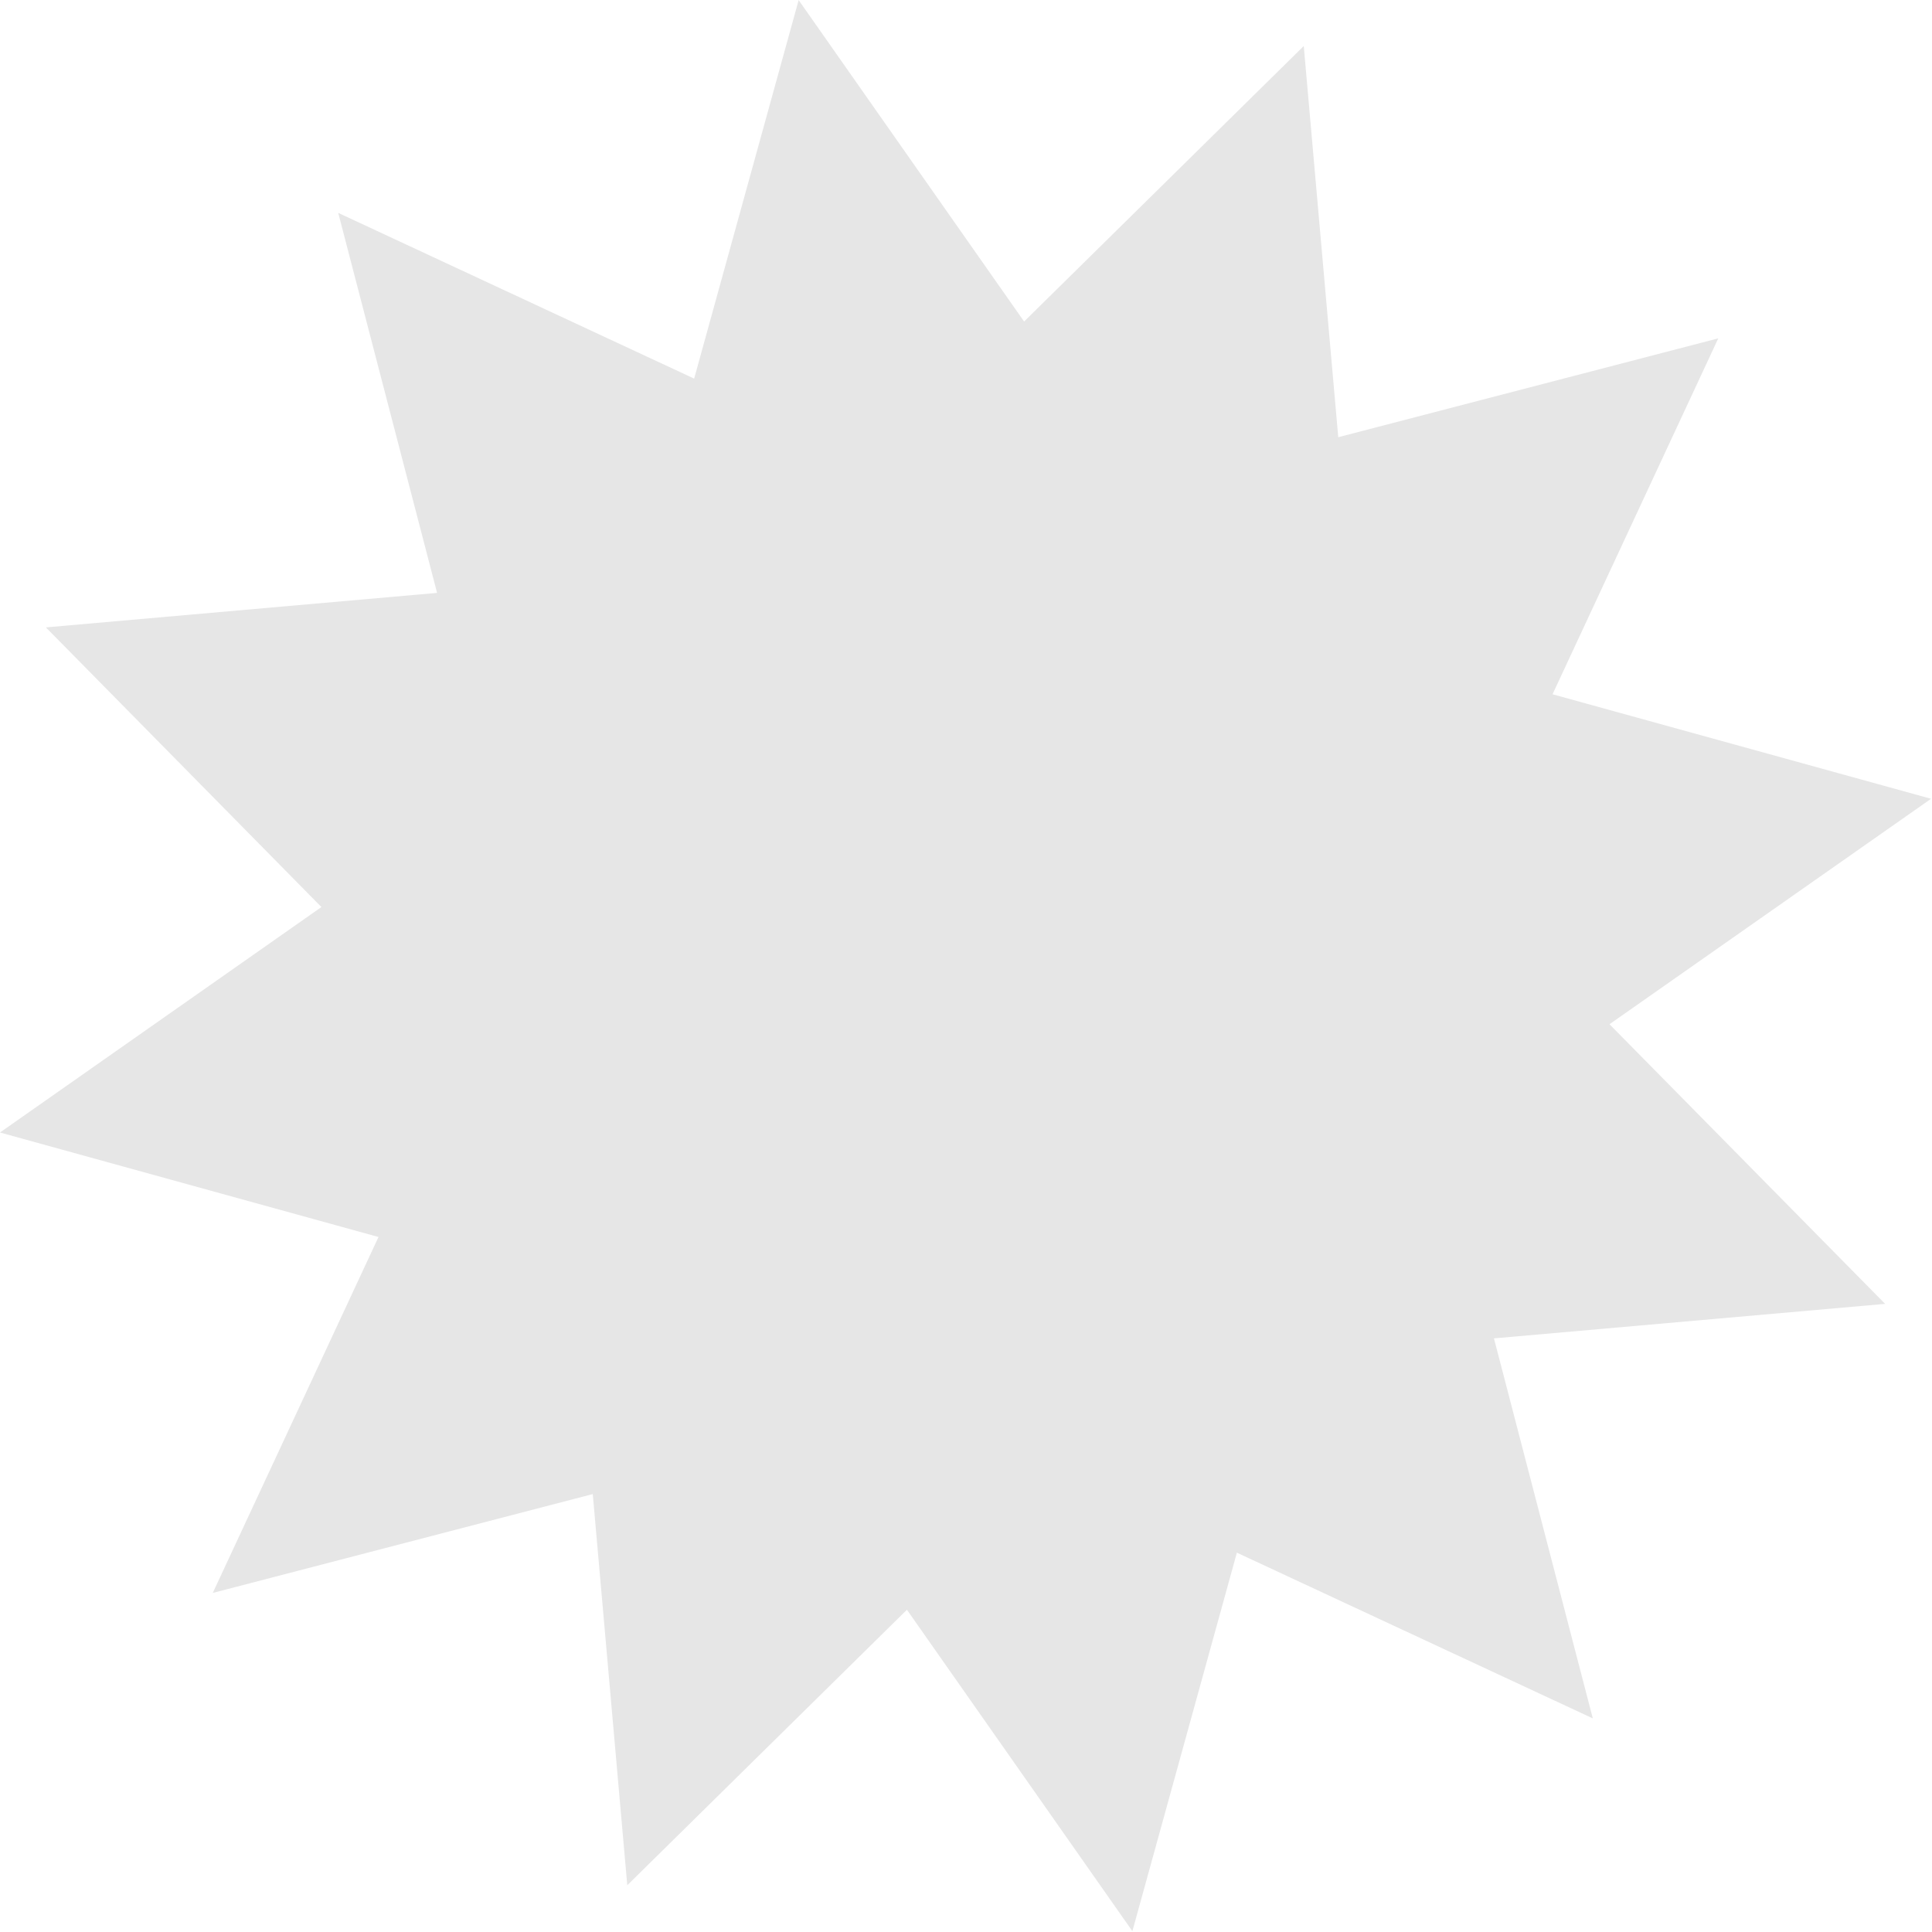 <?xml version="1.0" encoding="UTF-8" standalone="no"?>
<!-- Created with Inkscape (http://www.inkscape.org/) -->

<svg
   xmlns:dc="http://purl.org/dc/elements/1.1/"
   xmlns:cc="http://creativecommons.org/ns#"
   xmlns:rdf="http://www.w3.org/1999/02/22-rdf-syntax-ns#"
   xmlns:svg="http://www.w3.org/2000/svg"
   xmlns="http://www.w3.org/2000/svg"
   xmlns:xlink="http://www.w3.org/1999/xlink"
   xmlns:sodipodi="http://sodipodi.sourceforge.net/DTD/sodipodi-0.dtd"
   xmlns:inkscape="http://www.inkscape.org/namespaces/inkscape"
   width="16"
   height="16"
   id="svg2"
   sodipodi:version="0.32"
   inkscape:version="0.92.2 2405546, 2018-03-11"
   version="1.0"
   sodipodi:docname="weather-clear-symbolic.svg"
   inkscape:output_extension="org.inkscape.output.svg.inkscape">
  <defs
     id="defs4">
    <linearGradient
       id="linearGradient3171"
       inkscape:collect="always">
      <stop
         id="stop3173"
         offset="0"
         style="stop-color:#000000;stop-opacity:1;" />
      <stop
         id="stop3175"
         offset="1"
         style="stop-color:#000000;stop-opacity:0;" />
    </linearGradient>
    <linearGradient
       inkscape:collect="always"
       xlink:href="#linearGradient3171"
       id="linearGradient3342"
       gradientUnits="userSpaceOnUse"
       x1="4.938"
       y1="11"
       x2="8"
       y2="11" />
    <linearGradient
       id="linearGradient3266"
       inkscape:collect="always">
      <stop
         id="stop3268"
         offset="0"
         style="stop-color:#505050;stop-opacity:1;" />
      <stop
         id="stop3270"
         offset="1"
         style="stop-color:#505050;stop-opacity:0;" />
    </linearGradient>
    <linearGradient
       inkscape:collect="always"
       xlink:href="#linearGradient3266"
       id="linearGradient3340"
       gradientUnits="userSpaceOnUse"
       gradientTransform="translate(2,0)"
       x1="3.889"
       y1="15.657"
       x2="4.329"
       y2="12.843" />
    <linearGradient
       inkscape:collect="always"
       xlink:href="#linearGradient3242"
       id="linearGradient3338"
       gradientUnits="userSpaceOnUse"
       x1="3.5"
       y1="14.031"
       x2="3.5"
       y2="7.996" />
    <linearGradient
       id="linearGradient3242">
      <stop
         id="stop3244"
         offset="0"
         style="stop-color:#505050;stop-opacity:1;" />
      <stop
         style="stop-color:#a7a7a7;stop-opacity:1;"
         offset="0.5"
         id="stop3260" />
      <stop
         style="stop-color:#ffffff;stop-opacity:1;"
         offset="0.7"
         id="stop3250" />
      <stop
         id="stop3246"
         offset="1"
         style="stop-color:#c8c8c8;stop-opacity:1;" />
    </linearGradient>
    <linearGradient
       inkscape:collect="always"
       xlink:href="#linearGradient3242"
       id="linearGradient3336"
       gradientUnits="userSpaceOnUse"
       x1="7.613"
       y1="14.757"
       x2="5.525"
       y2="7.243" />
    <inkscape:perspective
       sodipodi:type="inkscape:persp3d"
       inkscape:vp_x="0 : 11 : 1"
       inkscape:vp_y="0 : 1000 : 0"
       inkscape:vp_z="22 : 11 : 1"
       inkscape:persp3d-origin="11 : 7.3333333 : 1"
       id="perspective23" />
    <linearGradient
       id="ShadowGradient">
      <stop
         style="stop-color:#000000;stop-opacity:1;"
         offset="0"
         id="stop3393" />
      <stop
         style="stop-color:#000000;stop-opacity:0;"
         offset="1"
         id="stop3395" />
    </linearGradient>
    <linearGradient
       id="StandardGradient">
      <stop
         style="stop-color:#000000;stop-opacity:1;"
         offset="0"
         id="stop3389" />
      <stop
         style="stop-color:#646464;stop-opacity:1;"
         offset="1"
         id="stop3391" />
    </linearGradient>
    <linearGradient
       inkscape:collect="always"
       xlink:href="#StandardGradient"
       id="linearGradient3381"
       x1="9.938"
       y1="3"
       x2="9.938"
       y2="19.018"
       gradientUnits="userSpaceOnUse" />
    <linearGradient
       inkscape:collect="always"
       xlink:href="#StandardGradient"
       id="linearGradient3782"
       x1="9.75"
       y1="5"
       x2="9.75"
       y2="19.056"
       gradientUnits="userSpaceOnUse"
       gradientTransform="translate(0,-1)" />
    <linearGradient
       inkscape:collect="always"
       xlink:href="#StandardGradient"
       id="linearGradient2400"
       gradientUnits="userSpaceOnUse"
       gradientTransform="translate(-9,10)"
       x1="9.75"
       y1="5"
       x2="9.75"
       y2="19.056" />
    <linearGradient
       inkscape:collect="always"
       xlink:href="#StandardGradient"
       id="linearGradient3174"
       gradientUnits="userSpaceOnUse"
       gradientTransform="matrix(0.707,0.707,-0.707,0.707,0.886,4.154)"
       x1="9.75"
       y1="5"
       x2="9.75"
       y2="19.056" />
    <linearGradient
       inkscape:collect="always"
       xlink:href="#StandardGradient"
       id="linearGradient3178"
       gradientUnits="userSpaceOnUse"
       gradientTransform="matrix(0,1,-1,0,12.01,7.01)"
       x1="9.75"
       y1="5"
       x2="9.75"
       y2="19.056" />
    <linearGradient
       inkscape:collect="always"
       xlink:href="#StandardGradient"
       id="linearGradient3182"
       gradientUnits="userSpaceOnUse"
       gradientTransform="matrix(-0.707,0.707,-0.707,-0.707,17.856,16.895)"
       x1="9.75"
       y1="5"
       x2="9.75"
       y2="19.056" />
    <linearGradient
       inkscape:collect="always"
       xlink:href="#StandardGradient"
       id="linearGradient3186"
       gradientUnits="userSpaceOnUse"
       gradientTransform="matrix(-1,0,0,-1,15,28.02)"
       x1="9.75"
       y1="5"
       x2="9.75"
       y2="19.056" />
    <linearGradient
       inkscape:collect="always"
       xlink:href="#StandardGradient"
       id="linearGradient3190"
       gradientUnits="userSpaceOnUse"
       gradientTransform="matrix(-0.707,-0.707,0.707,-0.707,5.114,33.866)"
       x1="9.75"
       y1="5"
       x2="9.75"
       y2="19.056" />
    <linearGradient
       inkscape:collect="always"
       xlink:href="#StandardGradient"
       id="linearGradient3194"
       gradientUnits="userSpaceOnUse"
       gradientTransform="matrix(0,-1,1,0,-6.01,31.01)"
       x1="9.75"
       y1="5"
       x2="9.75"
       y2="19.056" />
    <linearGradient
       inkscape:collect="always"
       xlink:href="#StandardGradient"
       id="linearGradient3198"
       gradientUnits="userSpaceOnUse"
       gradientTransform="matrix(0.707,-0.707,0.707,0.707,-11.856,21.124)"
       x1="9.75"
       y1="5"
       x2="9.75"
       y2="19.056" />
    <linearGradient
       inkscape:collect="always"
       xlink:href="#StandardGradient"
       id="linearGradient3224"
       gradientUnits="userSpaceOnUse"
       gradientTransform="matrix(0.707,0.707,-0.707,0.707,11.293,-6.263)"
       x1="9.75"
       y1="5"
       x2="9.75"
       y2="19.056" />
    <linearGradient
       inkscape:collect="always"
       xlink:href="#StandardGradient"
       id="linearGradient2407"
       gradientUnits="userSpaceOnUse"
       gradientTransform="translate(-22,-5)"
       x1="9.75"
       y1="5"
       x2="9.75"
       y2="19.056" />
    <linearGradient
       inkscape:collect="always"
       xlink:href="#StandardGradient"
       id="linearGradient3228"
       x1="6.701"
       y1="1"
       x2="6.701"
       y2="15.001"
       gradientUnits="userSpaceOnUse" />
    <linearGradient
       inkscape:collect="always"
       xlink:href="#linearGradient3171"
       id="linearGradient2630"
       gradientUnits="userSpaceOnUse"
       x1="4.938"
       y1="11"
       x2="8"
       y2="11"
       gradientTransform="translate(4.8043455e-2,-1.055)" />
    <linearGradient
       inkscape:collect="always"
       xlink:href="#linearGradient3266"
       id="linearGradient2633"
       gradientUnits="userSpaceOnUse"
       gradientTransform="translate(2.048,-1.055)"
       x1="3.889"
       y1="15.657"
       x2="4.329"
       y2="12.843" />
    <linearGradient
       inkscape:collect="always"
       xlink:href="#linearGradient3242"
       id="linearGradient2636"
       gradientUnits="userSpaceOnUse"
       x1="3.5"
       y1="14.031"
       x2="3.5"
       y2="7.996"
       gradientTransform="translate(4.8043455e-2,-1.055)" />
    <linearGradient
       inkscape:collect="always"
       xlink:href="#linearGradient3242"
       id="linearGradient2639"
       gradientUnits="userSpaceOnUse"
       x1="7.613"
       y1="14.757"
       x2="5.525"
       y2="7.243"
       gradientTransform="translate(4.8043455e-2,-1.055)" />
    <linearGradient
       inkscape:collect="always"
       xlink:href="#linearGradient3242"
       id="linearGradient2641"
       gradientUnits="userSpaceOnUse"
       gradientTransform="translate(-2,-3)"
       x1="7.613"
       y1="14.757"
       x2="5.525"
       y2="7.243" />
    <linearGradient
       inkscape:collect="always"
       xlink:href="#StandardGradient"
       id="linearGradient3421"
       x1="8.438"
       y1="1"
       x2="8.438"
       y2="15.008"
       gradientUnits="userSpaceOnUse" />
    <linearGradient
       inkscape:collect="always"
       xlink:href="#StandardGradient"
       id="linearGradient2433"
       gradientUnits="userSpaceOnUse"
       x1="8.438"
       y1="1"
       x2="8.438"
       y2="15.008"
       gradientTransform="matrix(1.24,0,0,1,-2.145,0)" />
    <linearGradient
       inkscape:collect="always"
       xlink:href="#StandardGradient"
       id="linearGradient2435"
       gradientUnits="userSpaceOnUse"
       x1="8.438"
       y1="1"
       x2="8.438"
       y2="15.008"
       gradientTransform="matrix(1.307,0,0,1,-3.664,0)" />
    <linearGradient
       inkscape:collect="always"
       xlink:href="#StandardGradient"
       id="linearGradient2437"
       gradientUnits="userSpaceOnUse"
       x1="8.438"
       y1="1"
       x2="8.438"
       y2="15.008"
       gradientTransform="matrix(1.316,0,0,1,-4.72,0)" />
    <inkscape:perspective
       id="perspective2849"
       inkscape:persp3d-origin="0.5 : 0.33333333 : 1"
       inkscape:vp_z="1 : 0.5 : 1"
       inkscape:vp_y="0 : 1000 : 0"
       inkscape:vp_x="0 : 0.5 : 1"
       sodipodi:type="inkscape:persp3d" />
    <linearGradient
       inkscape:collect="always"
       xlink:href="#StandardGradient"
       id="linearGradient2898"
       gradientUnits="userSpaceOnUse"
       x1="8.438"
       y1="1"
       x2="8.438"
       y2="15.008" />
    <inkscape:perspective
       id="perspective2917"
       inkscape:persp3d-origin="0.5 : 0.33333333 : 1"
       inkscape:vp_z="1 : 0.5 : 1"
       inkscape:vp_y="0 : 1000 : 0"
       inkscape:vp_x="0 : 0.5 : 1"
       sodipodi:type="inkscape:persp3d" />
    <linearGradient
       inkscape:collect="always"
       xlink:href="#linearGradient4081"
       id="linearGradient3538"
       gradientUnits="userSpaceOnUse"
       gradientTransform="translate(1,0)"
       x1="16.5"
       y1="19.543"
       x2="16.5"
       y2="2.5" />
    <linearGradient
       id="linearGradient4081">
      <stop
         style="stop-color:#aaaaaa;stop-opacity:1;"
         offset="0"
         id="stop4083" />
      <stop
         style="stop-color:#f0f0f0;stop-opacity:1;"
         offset="1"
         id="stop4085" />
    </linearGradient>
    <linearGradient
       inkscape:collect="always"
       xlink:href="#linearGradient4081"
       id="linearGradient3542"
       gradientUnits="userSpaceOnUse"
       gradientTransform="translate(-4,-3)"
       x1="10.505"
       y1="15.281"
       x2="10.505"
       y2="6.746" />
    <linearGradient
       id="linearGradient2926">
      <stop
         style="stop-color:#aaaaaa;stop-opacity:1;"
         offset="0"
         id="stop2928" />
      <stop
         style="stop-color:#f0f0f0;stop-opacity:1;"
         offset="1"
         id="stop2930" />
    </linearGradient>
    <linearGradient
       inkscape:collect="always"
       xlink:href="#linearGradient4081"
       id="linearGradient3540"
       gradientUnits="userSpaceOnUse"
       gradientTransform="translate(-4,-3)"
       x1="14.525"
       y1="17.419"
       x2="14.525"
       y2="4.625" />
    <linearGradient
       id="linearGradient2933">
      <stop
         style="stop-color:#aaaaaa;stop-opacity:1;"
         offset="0"
         id="stop2935" />
      <stop
         style="stop-color:#f0f0f0;stop-opacity:1;"
         offset="1"
         id="stop2937" />
    </linearGradient>
    <linearGradient
       y2="2.5"
       x2="16.5"
       y1="19.543"
       x1="16.5"
       gradientTransform="translate(-4,-3)"
       gradientUnits="userSpaceOnUse"
       id="linearGradient2942"
       xlink:href="#linearGradient4081"
       inkscape:collect="always" />
    <linearGradient
       inkscape:collect="always"
       xlink:href="#linearGradient4081"
       id="linearGradient2945"
       gradientUnits="userSpaceOnUse"
       gradientTransform="translate(-4,-3)"
       x1="16.5"
       y1="19.543"
       x2="16.5"
       y2="2.5" />
    <linearGradient
       inkscape:collect="always"
       xlink:href="#linearGradient4081"
       id="linearGradient2948"
       gradientUnits="userSpaceOnUse"
       gradientTransform="matrix(1,0,0,0.944,-4,-2.375)"
       x1="16.5"
       y1="19.543"
       x2="16.5"
       y2="2.5" />
    <linearGradient
       inkscape:collect="always"
       xlink:href="#StandardGradient"
       id="linearGradient2950"
       gradientUnits="userSpaceOnUse"
       x1="8.438"
       y1="1"
       x2="8.438"
       y2="15.008" />
    <linearGradient
       inkscape:collect="always"
       xlink:href="#StandardGradient"
       id="linearGradient3729"
       gradientUnits="userSpaceOnUse"
       x1="8.438"
       y1="1"
       x2="8.438"
       y2="15.008"
       gradientTransform="translate(0,1)" />
    <linearGradient
       inkscape:collect="always"
       xlink:href="#StandardGradient"
       id="linearGradient3731"
       gradientUnits="userSpaceOnUse"
       x1="8.438"
       y1="1"
       x2="8.438"
       y2="15.008" />
    <inkscape:perspective
       id="perspective3777"
       inkscape:persp3d-origin="0.5 : 0.33333333 : 1"
       inkscape:vp_z="1 : 0.5 : 1"
       inkscape:vp_y="0 : 1000 : 0"
       inkscape:vp_x="0 : 0.5 : 1"
       sodipodi:type="inkscape:persp3d" />
    <linearGradient
       id="StandardGradient-1"
       gradientTransform="scale(1.147,0.872)"
       x1="7.19"
       y1="6.955"
       x2="7.19"
       y2="18.319"
       gradientUnits="userSpaceOnUse">
      <stop
         style="stop-color:#000000;stop-opacity:0.863;"
         offset="0"
         id="stop3280" />
      <stop
         style="stop-color:#000000;stop-opacity:0.471;"
         offset="1"
         id="stop3282" />
    </linearGradient>
    <linearGradient
       y2="18.319"
       x2="7.19"
       y1="6.955"
       x1="7.19"
       gradientTransform="matrix(1.147,0,0,0.872,2.52,8.538)"
       gradientUnits="userSpaceOnUse"
       id="linearGradient3785"
       xlink:href="#StandardGradient-1"
       inkscape:collect="always" />
    <linearGradient
       inkscape:collect="always"
       xlink:href="#StandardGradient-1"
       id="linearGradient3804"
       gradientUnits="userSpaceOnUse"
       x1="8.438"
       y1="1"
       x2="8.438"
       y2="15.008" />
    <linearGradient
       inkscape:collect="always"
       xlink:href="#StandardGradient-1"
       id="linearGradient3808"
       gradientUnits="userSpaceOnUse"
       x1="8.438"
       y1="1"
       x2="8.438"
       y2="15.008"
       gradientTransform="translate(0,1)" />
    <linearGradient
       inkscape:collect="always"
       xlink:href="#StandardGradient-1"
       id="linearGradient3812"
       gradientUnits="userSpaceOnUse"
       x1="8.438"
       y1="1"
       x2="8.438"
       y2="15.008" />
    <linearGradient
       inkscape:collect="always"
       xlink:href="#StandardGradient-1"
       id="linearGradient3817"
       gradientUnits="userSpaceOnUse"
       x1="8.438"
       y1="1"
       x2="8.438"
       y2="15.008"
       gradientTransform="translate(-20,0)" />
    <clipPath
       clipPathUnits="userSpaceOnUse"
       id="clipPath3824">
      <path
         style="fill:#ff00ff;fill-opacity:1;stroke:none;display:inline"
         d="m -20,0 0,16 16,0 0,-16 -16,0 z M -7.625,1 C -5.996,2.929 -5,5.343 -5,8 c 1e-6,2.708 -1.032,5.179 -2.719,7.125 l -1.5,-1.25 c 1.364,-1.613 2.188,-3.652 2.188,-5.875 0,-2.164 -0.763,-4.157 -2.062,-5.75 L -7.625,1 z M -9.812,2.844 C -8.663,4.274 -8,6.068 -8,8 c 0,1.988 -0.723,3.804 -1.938,5.25 l -1.5,-1.281 C -10.54,10.862 -10,9.501 -10,8 -10,6.556 -10.507,5.241 -11.344,4.156 l 1.531,-1.312 z m -5.188,1.125 0,8 L -17,10 -18.5,10 C -18.777,10 -19,9.777 -19,9.5 l 0,-3 C -19,6.223 -18.777,6 -18.5,6 l 1.5,0 2,-2.031 z M -12.062,4.75 C -11.393,5.666 -11,6.804 -11,8 c 0,1.259 -0.42,2.432 -1.156,3.375 L -13.688,10.062 C -13.264,9.47 -13,8.769 -13,8 -13,7.282 -13.219,6.63 -13.594,6.062 L -12.062,4.75 z"
         id="path3826" />
    </clipPath>
    <inkscape:perspective
       id="perspective2945"
       inkscape:persp3d-origin="0.5 : 0.33333333 : 1"
       inkscape:vp_z="1 : 0.5 : 1"
       inkscape:vp_y="0 : 1000 : 0"
       inkscape:vp_x="0 : 0.5 : 1"
       sodipodi:type="inkscape:persp3d" />
    <linearGradient
       inkscape:collect="always"
       xlink:href="#StandardGradient-6"
       id="linearGradient3750"
       x1="11"
       y1="3"
       x2="11"
       y2="20.117"
       gradientUnits="userSpaceOnUse" />
    <linearGradient
       id="StandardGradient-6"
       gradientTransform="matrix(0.998,0,0,0.998,-0.046,0.058)"
       x1="10.71"
       y1="1.996"
       x2="10.71"
       y2="18.974"
       gradientUnits="userSpaceOnUse">
      <stop
         style="stop-color:#000000;stop-opacity:0.863;"
         offset="0"
         id="stop3277" />
      <stop
         style="stop-color:#000000;stop-opacity:0.471;"
         offset="1"
         id="stop3279" />
    </linearGradient>
    <linearGradient
       inkscape:collect="always"
       xlink:href="#StandardGradient-6"
       id="linearGradient2953"
       gradientUnits="userSpaceOnUse"
       gradientTransform="matrix(0.777,0,0,0.771,-0.555,-0.376)"
       x1="11"
       y1="3"
       x2="11"
       y2="20.117" />
    <linearGradient
       inkscape:collect="always"
       xlink:href="#StandardGradient-6"
       id="linearGradient2955"
       gradientUnits="userSpaceOnUse"
       gradientTransform="matrix(0.777,0,0,0.771,-0.555,-1.376)"
       x1="11"
       y1="3"
       x2="11"
       y2="20.117" />
    <linearGradient
       inkscape:collect="always"
       xlink:href="#StandardGradient-6"
       id="linearGradient3732"
       gradientUnits="userSpaceOnUse"
       gradientTransform="matrix(0.777,0,0,0.771,-0.555,-0.376)"
       x1="11"
       y1="3"
       x2="11"
       y2="20.117" />
    <linearGradient
       inkscape:collect="always"
       xlink:href="#StandardGradient-6"
       id="linearGradient3736"
       gradientUnits="userSpaceOnUse"
       gradientTransform="matrix(0.777,0,0,0.771,-0.555,-1.376)"
       x1="11"
       y1="3"
       x2="11"
       y2="20.117" />
    <linearGradient
       inkscape:collect="always"
       xlink:href="#StandardGradient-6"
       id="linearGradient3741"
       gradientUnits="userSpaceOnUse"
       gradientTransform="matrix(0.777,0,0,0.771,-20.555,-1.376)"
       x1="11"
       y1="3"
       x2="11"
       y2="20.117" />
    <clipPath
       clipPathUnits="userSpaceOnUse"
       id="clipPath3748">
      <path
         style="fill:#ff00ff;fill-opacity:1;stroke:none;display:inline"
         d="m -20,0 0,16 16,0 0,-16 -16,0 z M -15.5,1.469 -12,3.938 -8.5,1.469 -5,3.938 -8.5,6.625 -5,8.969 -12,14 -19,8.969 -15.5,6.625 -19,3.938 -15.5,1.469 z"
         id="path3750" />
    </clipPath>
    <inkscape:perspective
       id="perspective2966"
       inkscape:persp3d-origin="0.5 : 0.33333333 : 1"
       inkscape:vp_z="1 : 0.5 : 1"
       inkscape:vp_y="0 : 1000 : 0"
       inkscape:vp_x="0 : 0.5 : 1"
       sodipodi:type="inkscape:persp3d" />
    <clipPath
       clipPathUnits="userSpaceOnUse"
       id="clipPath3806">
      <path
         style="fill:#ff00ff;fill-opacity:1;stroke:none;display:inline"
         d="m -20,0 0,16 16,0 0,-16 -16,0 z m 14.281,1 c 0.183,0 0.365,0.084 0.5,0.219 0.269,0.269 0.269,0.731 0,1 L -8.031,5 l 0,1.531 a 0.528,0.526 0 0 1 -0.156,0.375 L -10.156,8.875 a 0.528,0.526 0 0 1 -0.062,0.031 l -2.688,-2.688 a 0.528,0.526 0 0 1 0,-0.031 0.528,0.526 0 0 1 0.031,-0.031 l 1.969,-1.969 a 0.528,0.526 0 0 1 0.375,-0.156 l 1.531,0 2.781,-2.812 C -6.084,1.084 -5.901,1 -5.719,1 z m -8.125,6.125 a 0.528,0.526 0 0 1 0.031,0 l 2.688,2.688 a 0.528,0.526 0 0 1 0,0.031 0.528,0.526 0 0 1 -0.031,0.031 L -13.125,11.844 A 0.528,0.526 0 0 1 -13.5,12 l -1.531,0 -2.781,2.812 c -0.269,0.269 -0.731,0.269 -1,0 -0.269,-0.269 -0.269,-0.731 0,-1 L -16,11.031 -16,9.5 a 0.528,0.526 0 0 1 0.156,-0.375 L -13.875,7.156 A 0.528,0.526 0 0 1 -13.844,7.125 z"
         id="path3808" />
    </clipPath>
    <linearGradient
       inkscape:collect="always"
       xlink:href="#StandardGradient-6"
       id="linearGradient3849"
       gradientUnits="userSpaceOnUse"
       x1="10.974"
       y1="1.082"
       x2="10.974"
       y2="8.948"
       gradientTransform="translate(-20,0)" />
    <clipPath
       clipPathUnits="userSpaceOnUse"
       id="clipPath3856">
      <path
         style="fill:#ff00ff;fill-opacity:1;stroke:none;display:inline"
         d="m -20,0 0,16 16,0 0,-16 -16,0 z m 14.281,1 c 0.183,0 0.365,0.084 0.5,0.219 0.269,0.269 0.269,0.731 0,1 L -8.031,5 l 0,1.531 a 0.528,0.526 0 0 1 -0.156,0.375 L -10.156,8.875 a 0.528,0.526 0 0 1 -0.062,0.031 l -2.688,-2.688 a 0.528,0.526 0 0 1 0,-0.031 0.528,0.526 0 0 1 0.031,-0.031 l 1.969,-1.969 a 0.528,0.526 0 0 1 0.375,-0.156 l 1.531,0 2.781,-2.812 C -6.084,1.084 -5.901,1 -5.719,1 z"
         id="path3858" />
    </clipPath>
  </defs>
  <sodipodi:namedview
     id="base"
     pagecolor="#ffffff"
     bordercolor="#e7e7e7"
     borderopacity="1"
     inkscape:pageopacity="0.0"
     inkscape:pageshadow="2"
     inkscape:zoom="13.346717"
     inkscape:cx="-0.56360898"
     inkscape:cy="3.9832025"
     inkscape:document-units="px"
     inkscape:current-layer="layer1"
     showgrid="true"
     inkscape:showpageshadow="false"
     showguides="true"
     inkscape:guide-bbox="true"
     inkscape:window-width="1920"
     inkscape:window-height="1011"
     inkscape:window-x="0"
     inkscape:window-y="32"
     inkscape:window-maximized="1"
     inkscape:snap-global="false">
    <sodipodi:guide
       orientation="1,0"
       position="0,112"
       id="guide2383"
       inkscape:locked="false" />
    <sodipodi:guide
       orientation="0,1"
       position="78.156,0"
       id="guide2389"
       inkscape:locked="false" />
    <inkscape:grid
       type="xygrid"
       id="grid3672"
       visible="true"
       enabled="true" />
    <sodipodi:guide
       orientation="1,0"
       position="22.009,4.154"
       id="guide2950"
       inkscape:locked="false" />
    <sodipodi:guide
       orientation="0,1"
       position="11.225,22.009"
       id="guide2952"
       inkscape:locked="false" />
  </sodipodi:namedview>
  <g
     inkscape:label="Calque 1"
     inkscape:groupmode="layer"
     id="layer1">
    <path
       style="color:#000000;fill:#6e6e6e;fill-opacity:1;fill-rule:nonzero;stroke:none;stroke-width:1;marker:none;visibility:visible;display:inline;overflow:visible;enable-background:accumulate"
       d="M 13.647,34.761 9.771,31.832 9.158,35.251 7.618,32.204 5.048,35.994 5.567,31.45 1.838,33.422 4.168,29.771 0,29.383 3.796,27.618 0.38,25.197 4.55,25.567 3.225,22.45 l 3.004,1.718 0.389,-4.168 1.765,3.796 2.271,-2.966 -0.22,3.72 4.553,-2.572 -3.154,4.25 L 16,26.617 l -3.796,1.765 2.966,2.42 -3.72,-0.369 2.197,4.328 z"
       id="path3753"
       sodipodi:nodetypes="ccccccccccccccccccccccccc"
       inkscape:connector-curvature="0" />
    <path
       transform="matrix(1.039,0,0,1.039,-0.316,-19.276)"
       d="M 13,13 9.704,10.687 9.33,14.696 7.632,11.045 5.304,14.33 5.659,10.319 2,12 4.313,8.704 0.304,8.33 3.955,6.632 0.67,4.304 4.681,4.659 3,1 6.296,3.313 6.67,-0.696 8.368,2.955 10.696,-0.33 10.341,3.681 14,2 11.687,5.296 15.696,5.67 12.045,7.368 15.33,9.696 11.319,9.341 13,13 z"
       inkscape:randomized="0"
       inkscape:rounded="2.4286129e-17"
       inkscape:flatsided="false"
       sodipodi:arg2="1.1378574"
       sodipodi:arg1="0.87605805"
       sodipodi:r2="4.0613298"
       sodipodi:r1="7.8102498"
       sodipodi:cy="7"
       sodipodi:cx="8"
       sodipodi:sides="12"
       id="path3755"
       style="color:#000000;fill:#6e6e6e;fill-opacity:1;fill-rule:nonzero;stroke:none;stroke-width:1;marker:none;visibility:visible;display:inline;overflow:visible;enable-background:accumulate"
       sodipodi:type="star" />
    <path
       sodipodi:type="star"
       style="color:#000000;fill:#e6e6e6;fill-opacity:1;fill-rule:nonzero;stroke:none;stroke-width:1;marker:none;visibility:visible;display:inline;overflow:visible;enable-background:accumulate"
       id="path4639"
       sodipodi:sides="12"
       sodipodi:cx="8"
       sodipodi:cy="7"
       sodipodi:r1="7.8102498"
       sodipodi:r2="5.1547651"
       sodipodi:arg1="0.87605805"
       sodipodi:arg2="1.1378574"
       inkscape:flatsided="false"
       inkscape:rounded="2.4286129e-17"
       inkscape:randomized="0"
       d="M 13,13 10.163,11.679 9.33,14.696 7.533,12.134 5.304,14.33 5.029,11.212 2,12 3.321,9.163 0.304,8.33 2.866,6.533 0.67,4.304 3.788,4.029 3,1 5.837,2.321 6.67,-0.696 8.467,1.866 10.696,-0.33 10.971,2.788 14,2 l -1.321,2.837 3.017,0.833 -2.563,1.797 2.197,2.229 -3.118,0.275 z"
       transform="matrix(1.039,0,0,1.039,-0.316,0.724)" />
  </g>
</svg>
